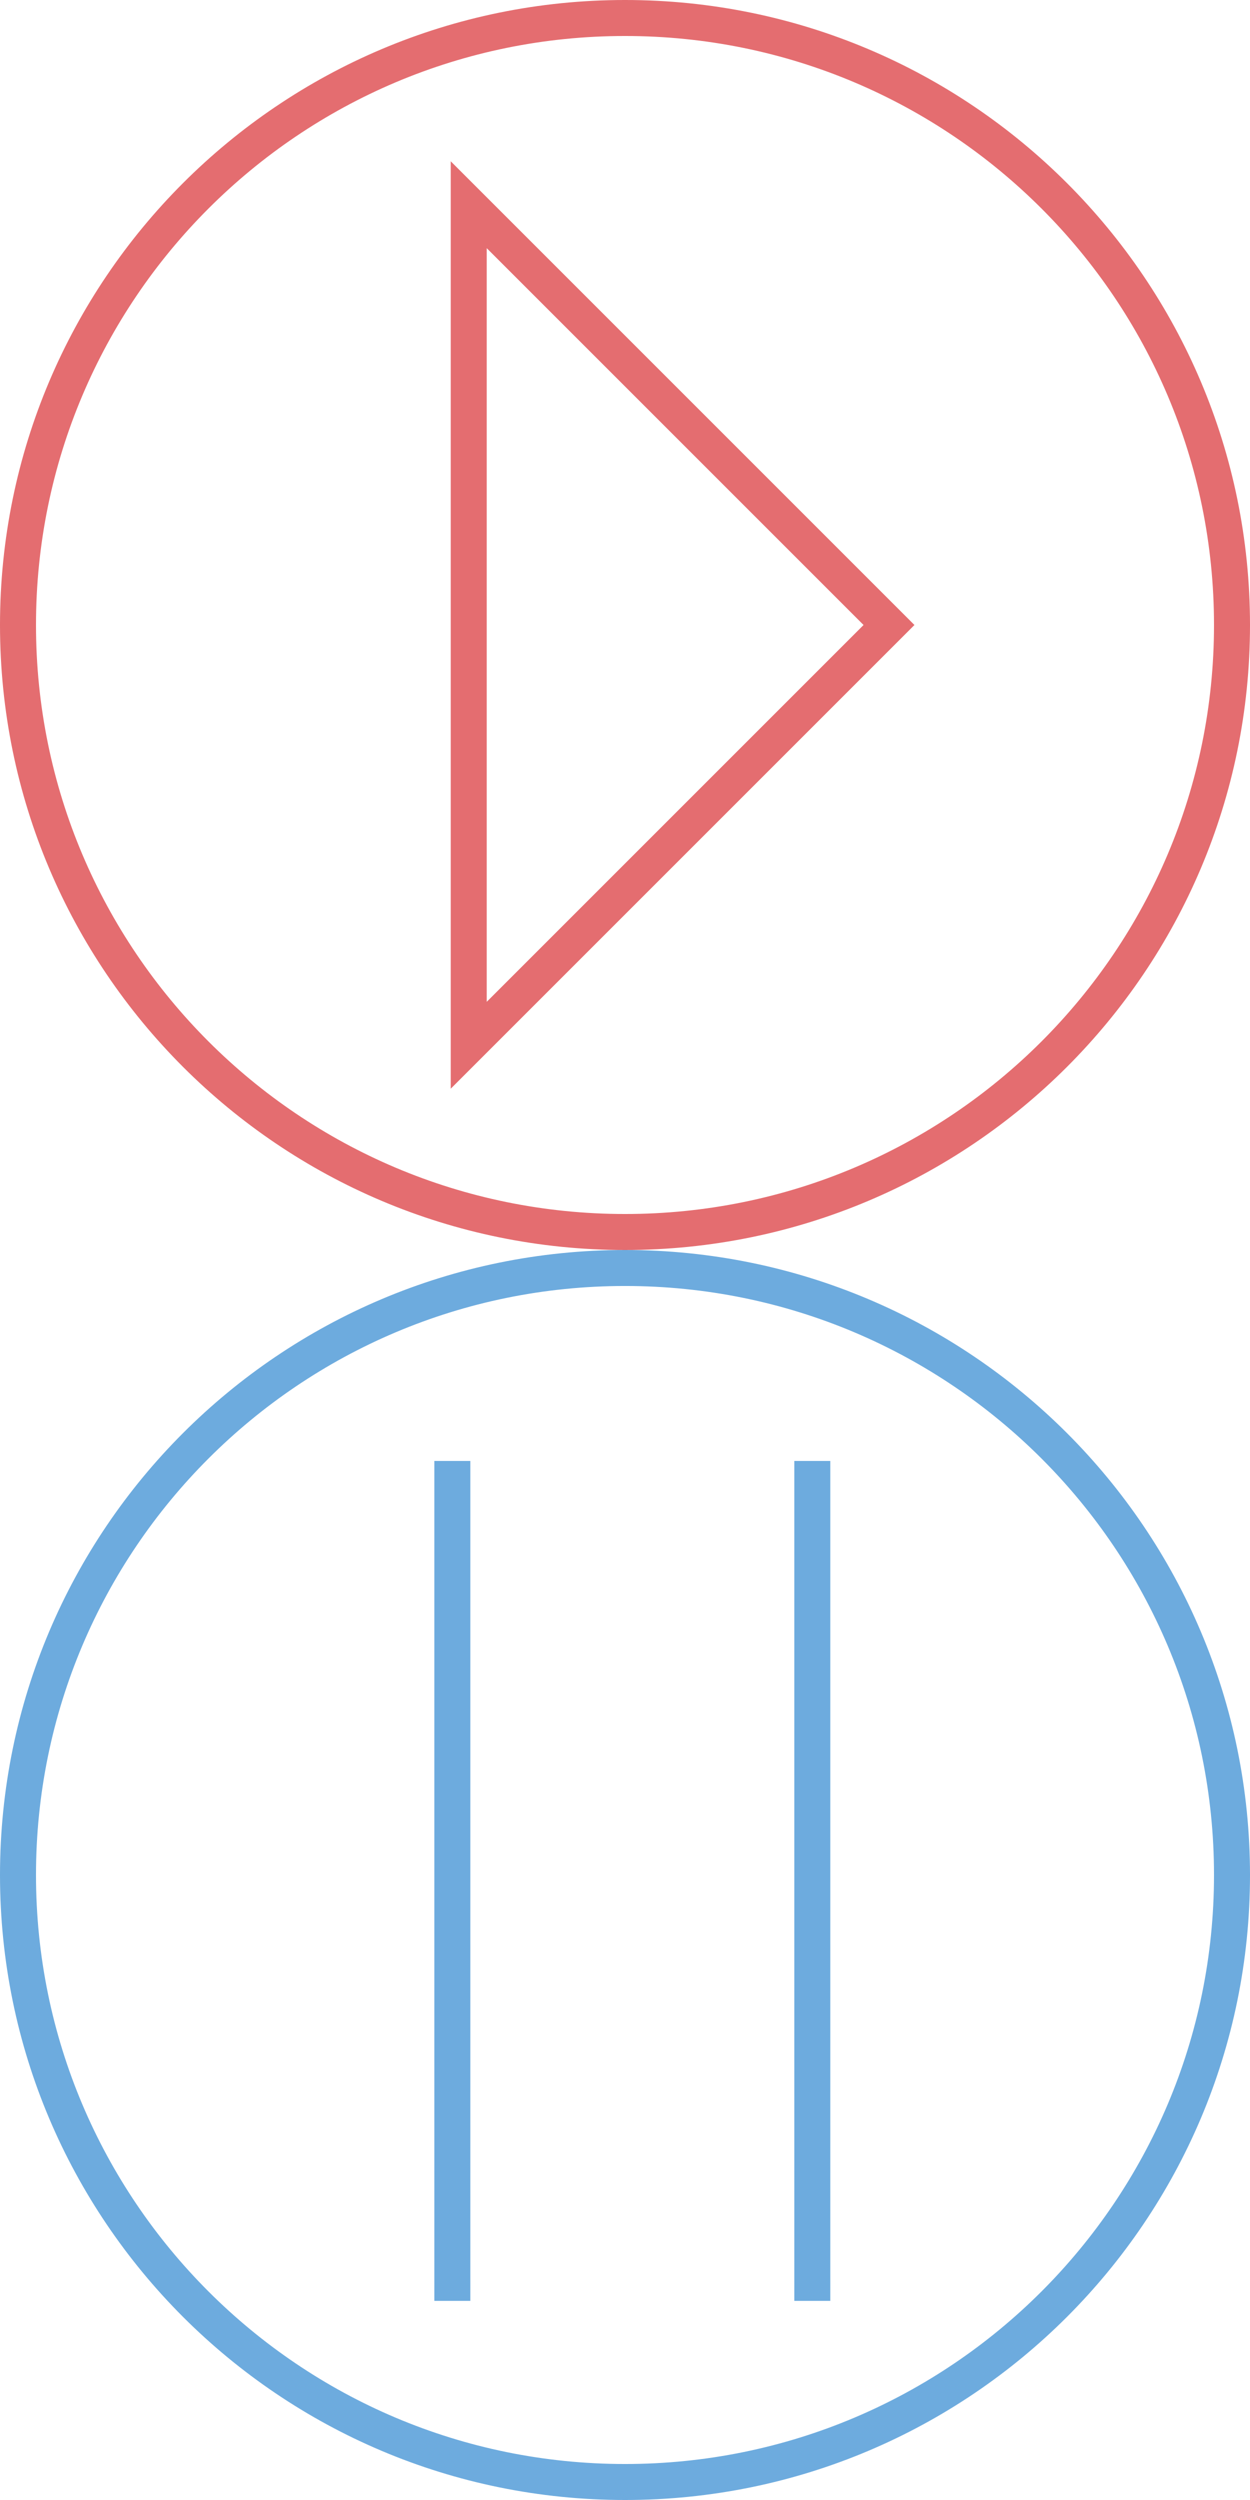 <?xml version="1.0" encoding="UTF-8"?>
<!DOCTYPE svg PUBLIC "-//W3C//DTD SVG 1.1//EN" "http://www.w3.org/Graphics/SVG/1.1/DTD/svg11.dtd">
<!-- Creator: CorelDRAW X7 -->
<svg xmlns="http://www.w3.org/2000/svg" xml:space="preserve" width="100px" height="200px" version="1.1" style="shape-rendering:geometricPrecision; text-rendering:geometricPrecision; image-rendering:optimizeQuality; fill-rule:evenodd; clip-rule:evenodd"
viewBox="0 0 117955 235910"
 xmlns:xlink="http://www.w3.org/1999/xlink">
 <defs>
  <style type="text/css">
   <![CDATA[
    .str0 {stroke:#6DABDE;stroke-width:3396.8}
    .fil1 {fill:none}
    .fil2 {fill:#6DABDE}
    .fil0 {fill:#E46D70}
   ]]>
  </style>
 </defs>
 <g id="Слой_x0020_1">
  <g>
   <path class="fil0" d="M42533 102736l0 -87517 43759 43759 -43759 43758zm3397 -79317l0 71117 35558 -35558 -35558 -35559z"/>
  </g>
  <rect class="fil1" x="29489" y="117955" width="58977" height="117955"/>
  <line class="fil1 str0" x1="42684" y1="137861" x2="42684" y2= "217120" />
  <line class="fil1 str0" x1="76652" y1="137861" x2="76652" y2= "217120" />
  <g>
   <path class="fil0" d="M58978 0c32572,0 58977,26405 58977,58978 0,32572 -26405,58977 -58977,58977 -32573,0 -58978,-26405 -58978,-58977 0,-32573 26405,-58978 58978,-58978zm39301 19676c-10058,-10058 -23953,-16279 -39301,-16279 -15349,0 -29244,6221 -39302,16279 -10058,10058 -16279,23953 -16279,39302 0,15348 6221,29243 16279,39301 10058,10058 23953,16279 39302,16279 15348,0 29243,-6221 39301,-16279 10058,-10058 16279,-23953 16279,-39301 0,-15349 -6221,-29244 -16279,-39302z"/>
  </g>
  <g>
   <path class="fil2" d="M58978 117955c32572,0 58977,26405 58977,58977 0,32572 -26405,58978 -58977,58978 -32573,0 -58978,-26406 -58978,-58978 0,-32572 26405,-58977 58978,-58977zm39301 19675c-10058,-10058 -23953,-16279 -39301,-16279 -15349,0 -29244,6221 -39302,16279 -10058,10058 -16279,23954 -16279,39302 0,15349 6221,29244 16279,39302 10058,10058 23953,16279 39302,16279 15348,0 29243,-6221 39301,-16279 10058,-10058 16279,-23953 16279,-39302 0,-15348 -6221,-29244 -16279,-39302z"/>
  </g>
 </g>
</svg>
